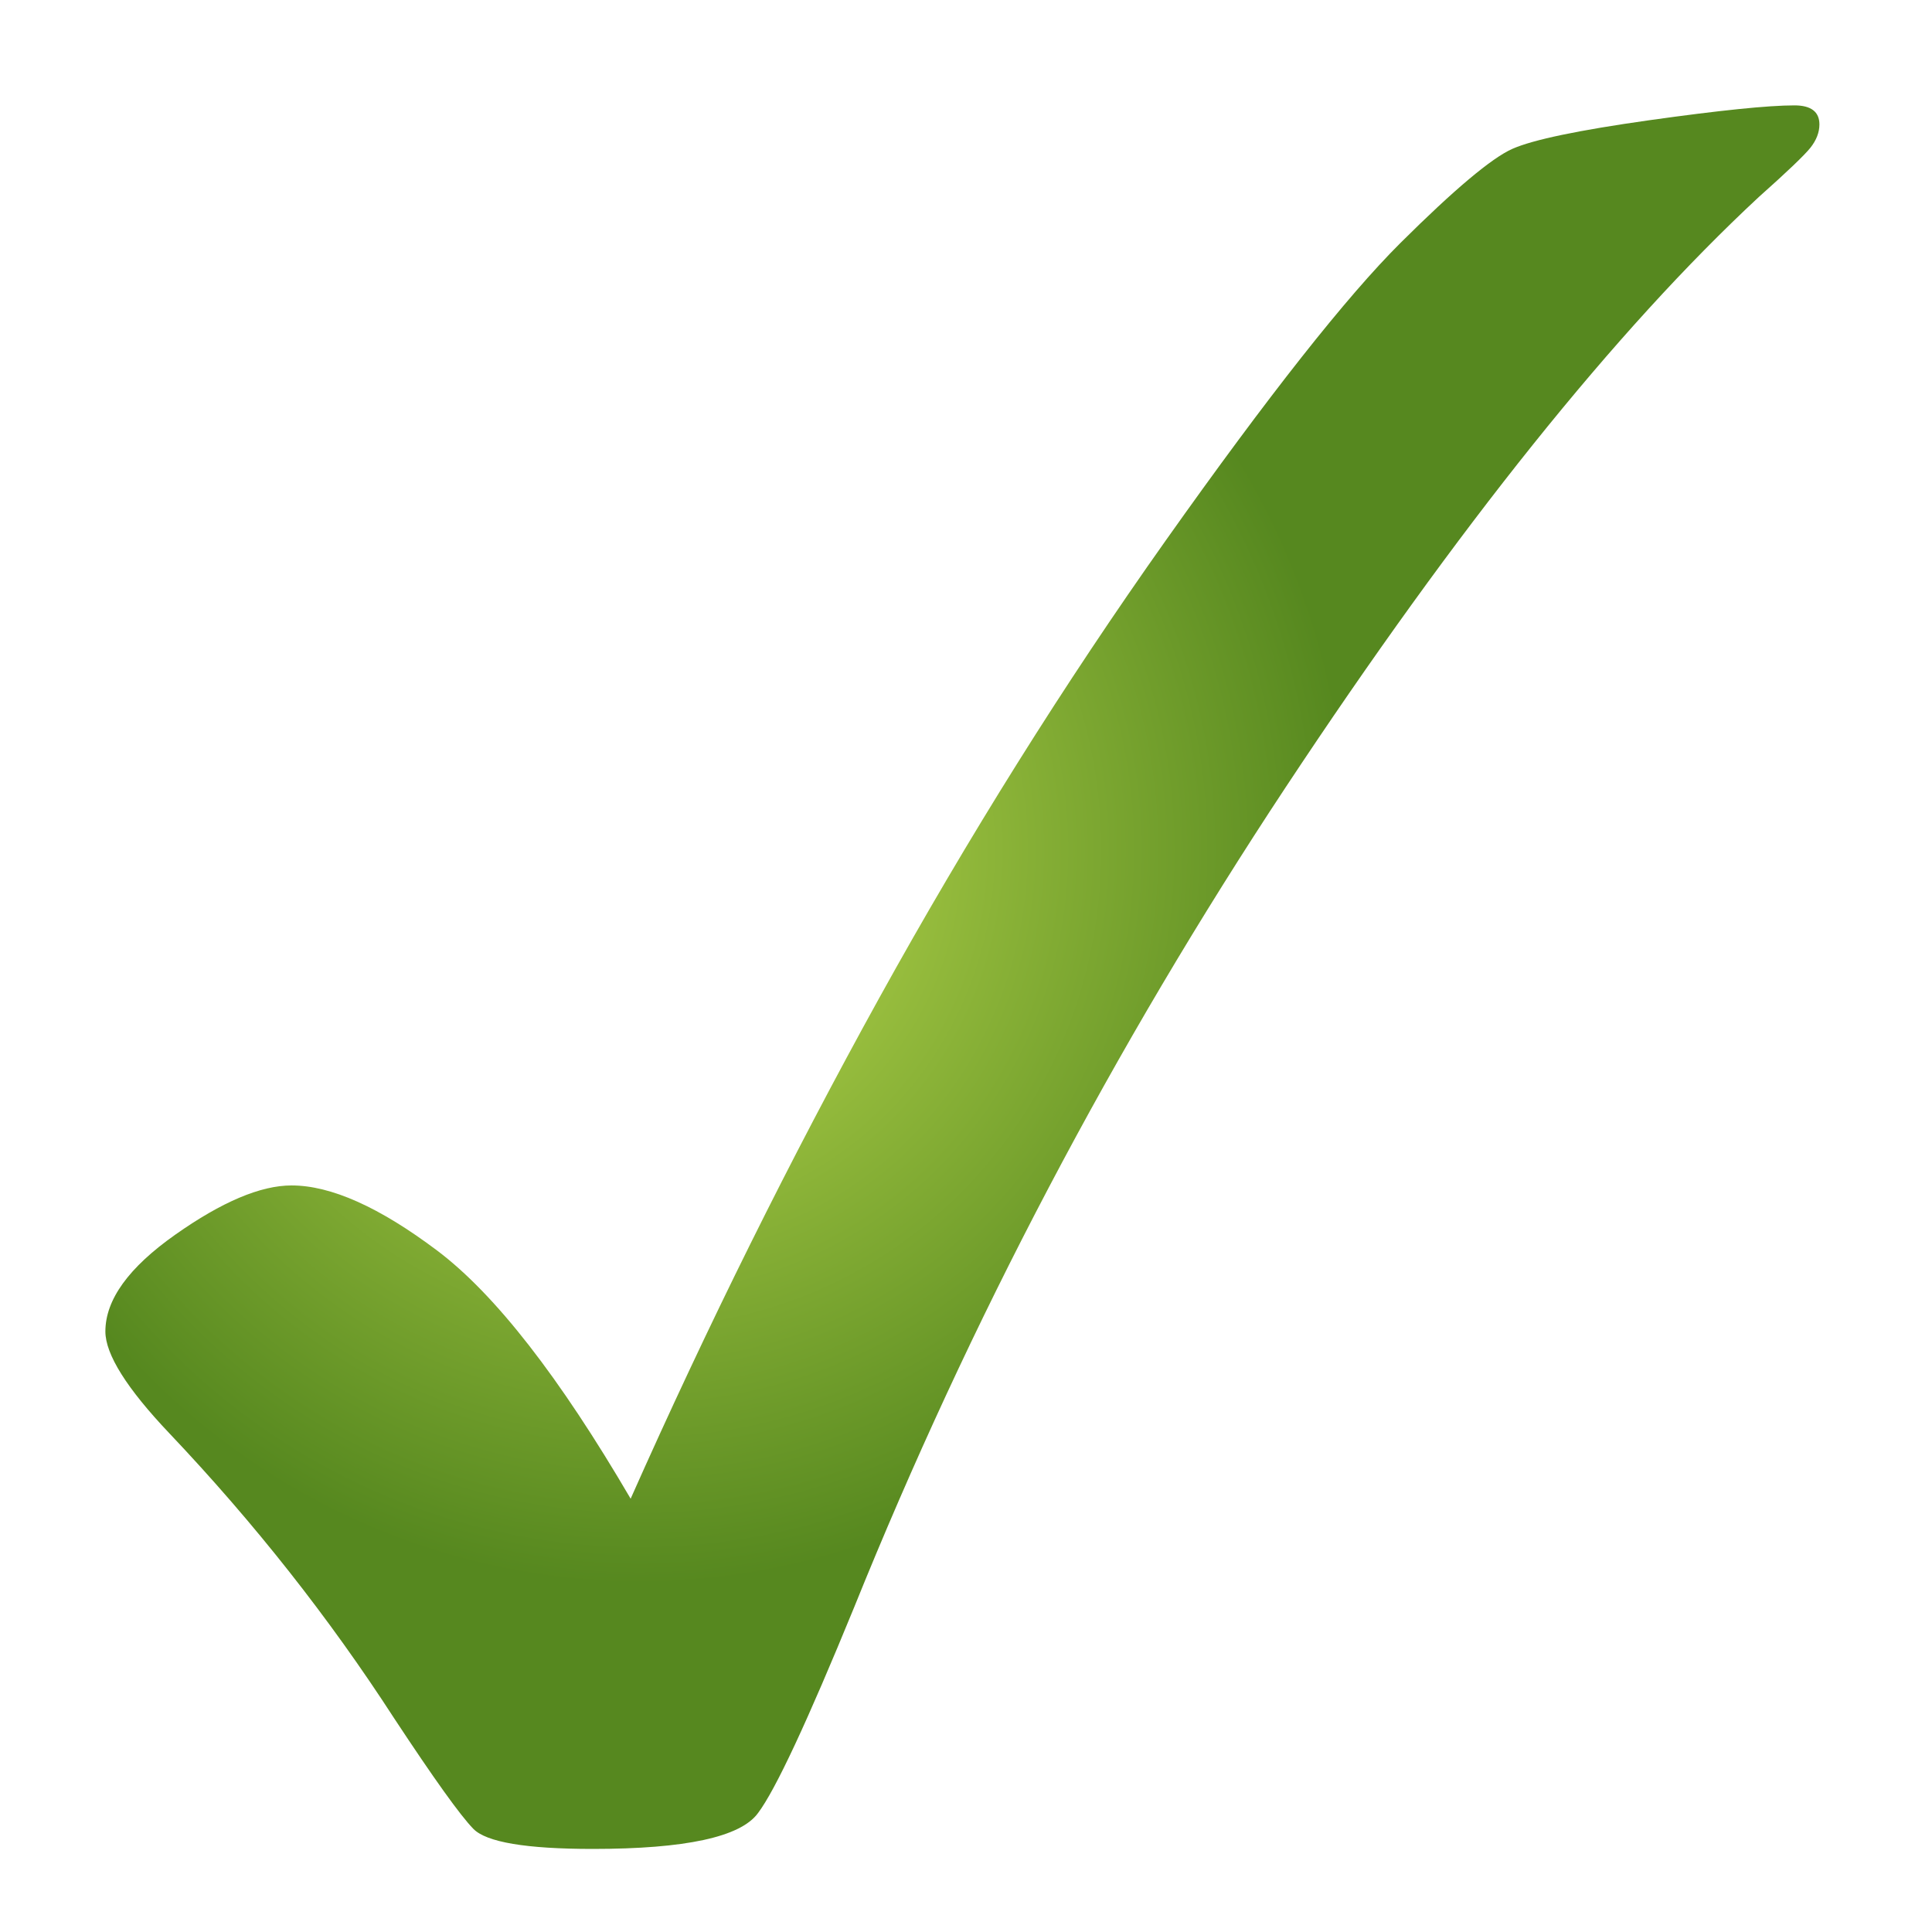 <?xml version="1.0" encoding="UTF-8" standalone="no"?>
<svg width="55px" height="55px" version="1.1" xmlns="http://www.w3.org/2000/svg" xmlns:xlink="http://www.w3.org/1999/xlink" xmlns:sketch="http://www.bohemiancoding.com/sketch/ns">
    <title>ok</title>
    <description>Created with Sketch (http://www.bohemiancoding.com/sketch)</description>
    <defs>
        <radialGradient cx="30.877%" cy="42.704%" fx="30.877%" fy="42.704%" r="42.099%" id="radialGradient-1">
            <stop stop-color="rgb(193,223,81)" offset="0%"></stop>
            <stop stop-color="rgb(86,136,31)" offset="100%"></stop>
        </radialGradient>
    </defs>
    <g id="Page 1" fill="rgb(215,215,215)" fill-rule="evenodd">
        <path d="M17.953,42.665 C20.143,37.737 22.501,32.987 25.031,28.408 C27.56,23.833 30.282,19.487 33.195,15.374 C36.108,11.262 38.335,8.441 39.87,6.914 C41.404,5.389 42.468,4.497 43.053,4.238 C43.642,3.977 44.94,3.707 46.949,3.423 C48.96,3.141 50.337,3 51.084,3 C51.557,3 51.795,3.183 51.795,3.542 C51.795,3.769 51.709,3.989 51.541,4.203 C51.371,4.417 50.88,4.887 50.07,5.608 C45.986,9.404 41.497,15.007 36.599,22.414 C31.703,29.822 27.609,37.603 24.316,45.756 C22.984,49.009 22.071,50.965 21.576,51.618 C21.08,52.296 19.512,52.635 16.876,52.635 C14.979,52.635 13.843,52.444 13.473,52.061 C13.099,51.677 12.35,50.629 11.222,48.918 C9.372,46.058 7.24,43.354 4.826,40.808 C3.607,39.524 3,38.555 3,37.904 C3,37.001 3.662,36.084 4.989,35.149 C6.318,34.212 7.419,33.747 8.3,33.747 C9.424,33.747 10.808,34.368 12.449,35.604 C14.095,36.845 15.926,39.198 17.953,42.665 L17.953,42.665 L17.953,42.665 L17.953,42.665" id="Shape" fill="url(#radialGradient-1)"></path>
    </g>
</svg>